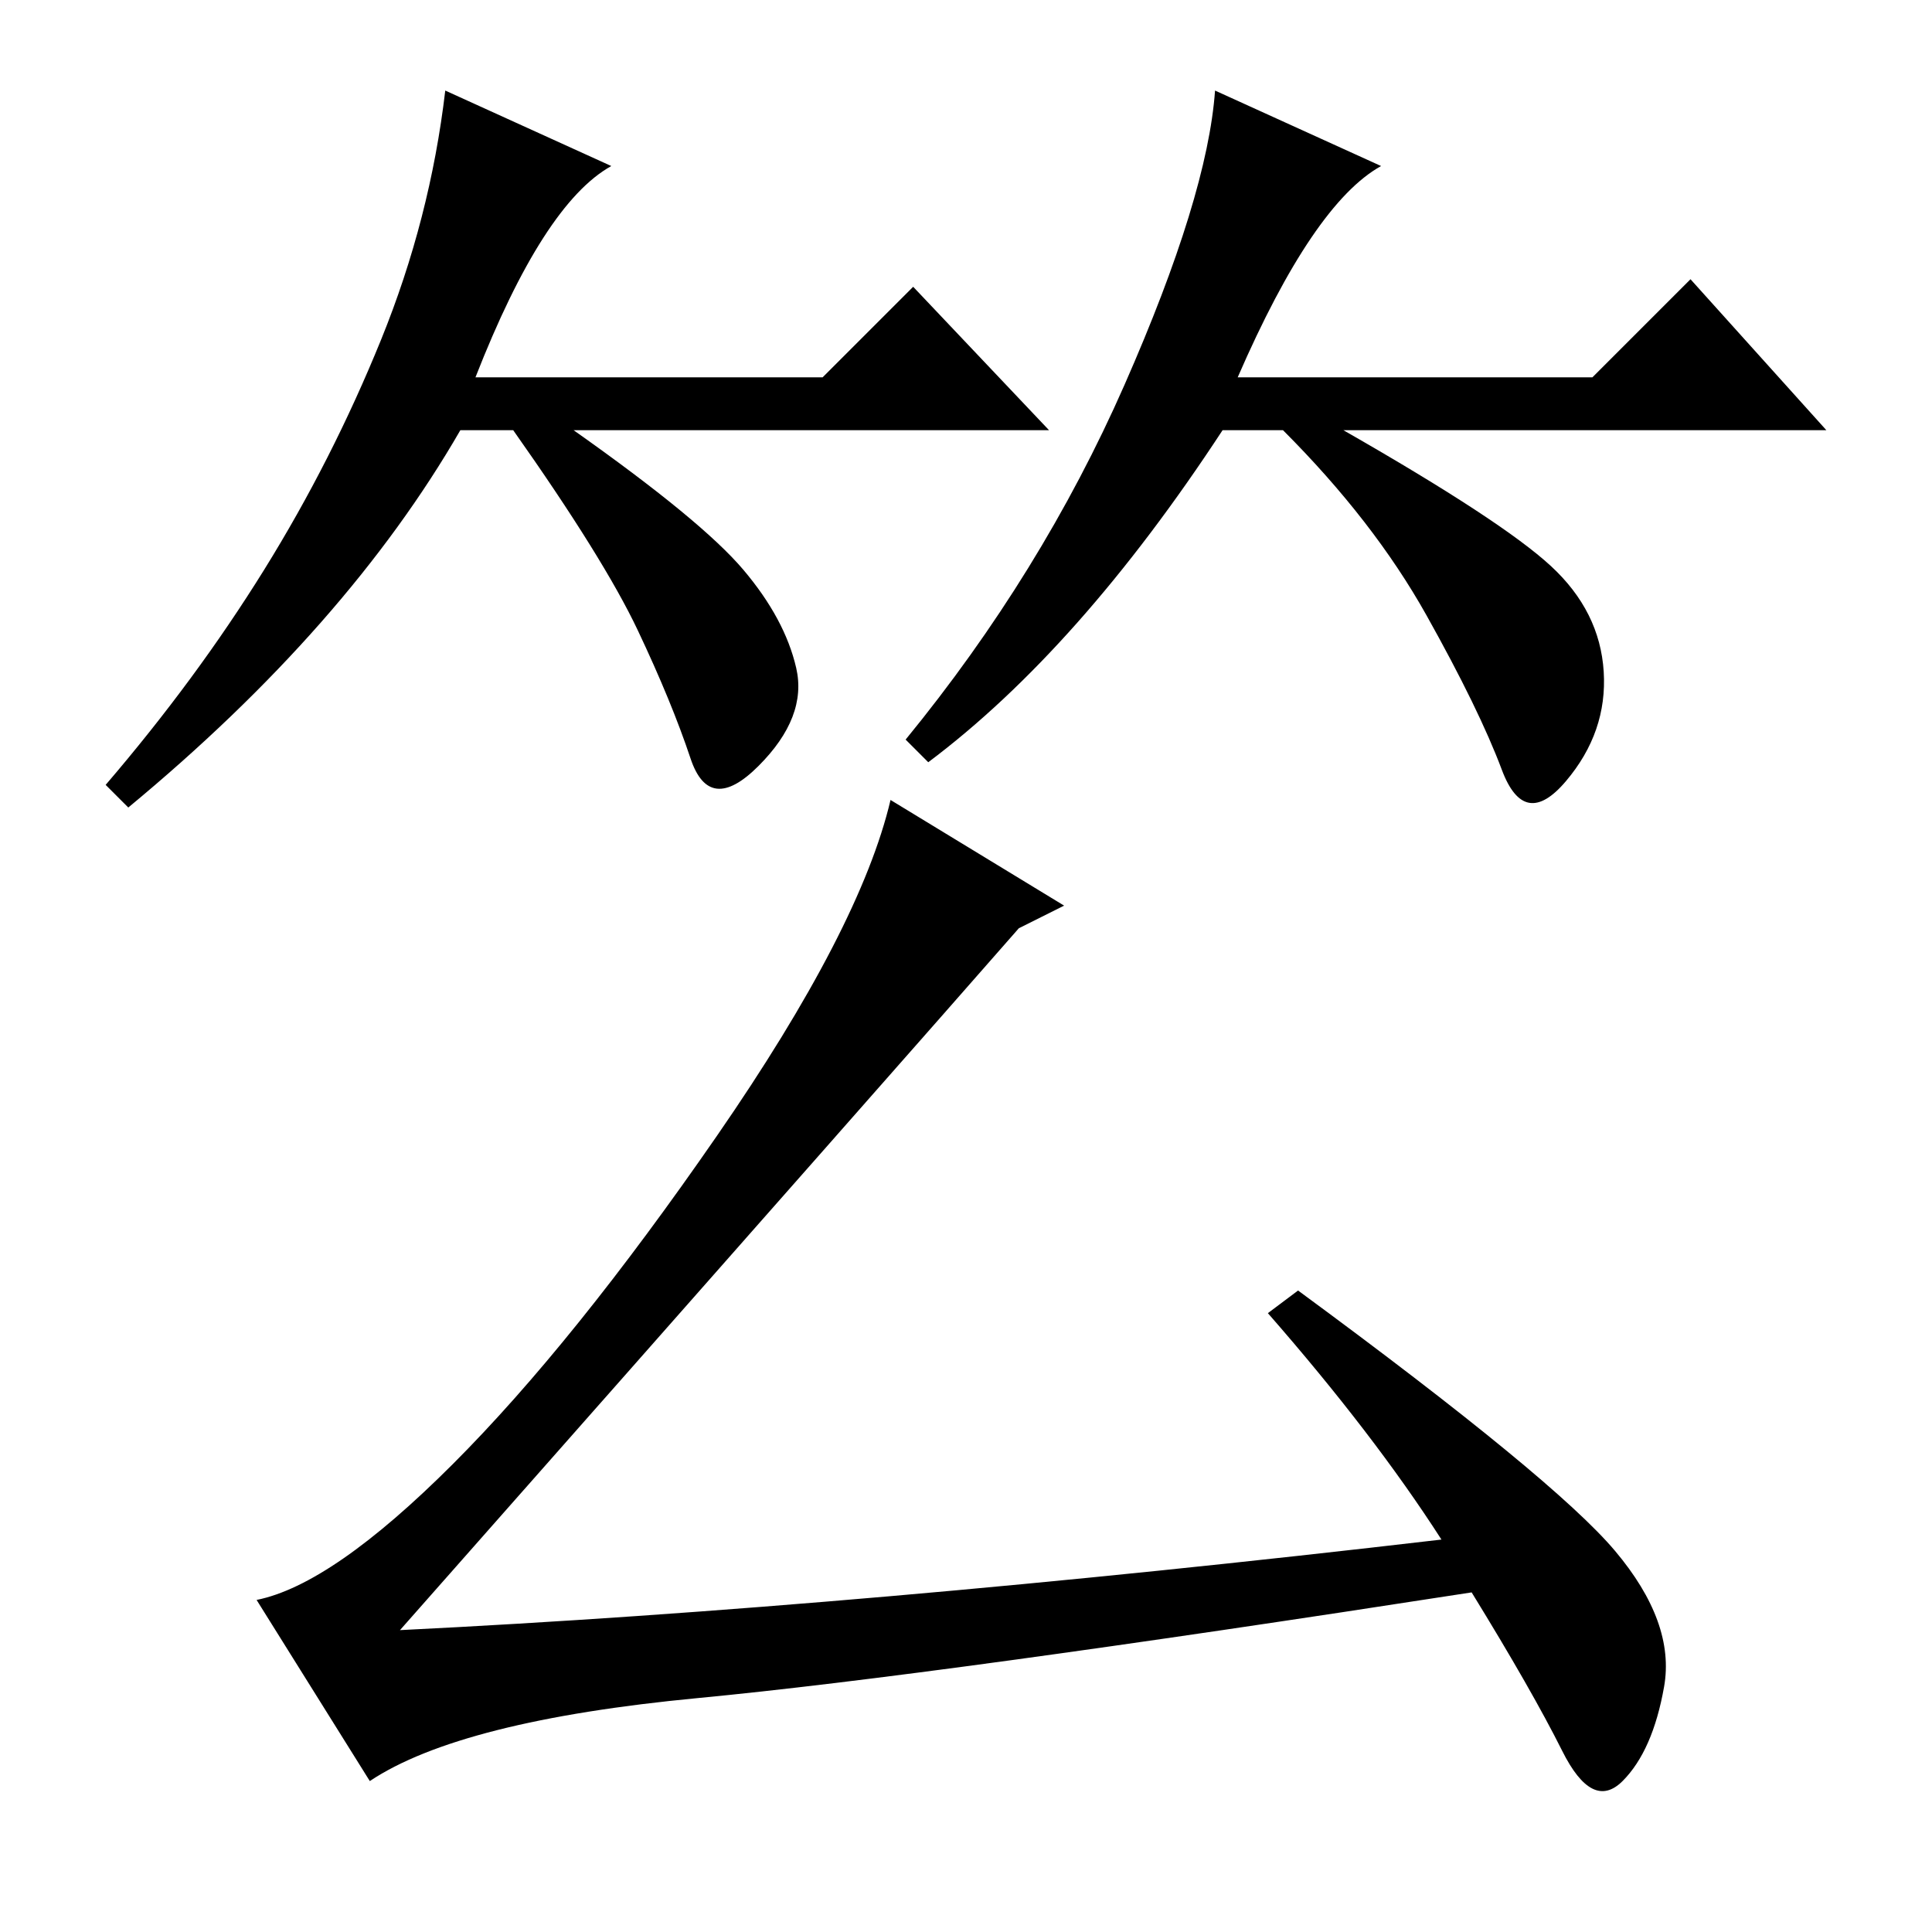 <?xml version="1.0" standalone="no"?>
<!DOCTYPE svg PUBLIC "-//W3C//DTD SVG 1.1//EN" "http://www.w3.org/Graphics/SVG/1.1/DTD/svg11.dtd" >
<svg xmlns="http://www.w3.org/2000/svg" xmlns:xlink="http://www.w3.org/1999/xlink" version="1.1" viewBox="0 -36 256 256">
  <g transform="matrix(1 0 0 -1 0 220)">
   <path fill="currentColor"
d="M63 206h46l12 12l18 -19h-63q17 -12 22.5 -18.5t7 -13t-5 -13t-9 1t-7 17t-16.5 26.5h-7q-15 -26 -44 -50l-3 3q12 14 21 28.5t15.5 30.5t8.5 33l22 -10q-9 -5 -18 -28zM164 206h47l13 13l18 -20h-64q21 -12 27.5 -18t7 -14t-5 -14.5t-8.5 1.5t-10 20.5t-19 24.5h-8
q-19 -29 -39 -44l-3 3q18 22 29 47t12 39l22 -10q-9 -5 -19 -28zM92.5 31q-31.5 -3 -43.5 -11l-15 24q10 2 26 18t35 43.5t23 44.5l23 -14l-6 -3q-14 -16 -82 -93q61 3 138 12q-9 14 -23 30l4 3q34 -25 42 -34.5t6.5 -18t-5.5 -12.5t-8 4t-12 21q-71 -11 -102.5 -14z" />
  </g>

</svg>

